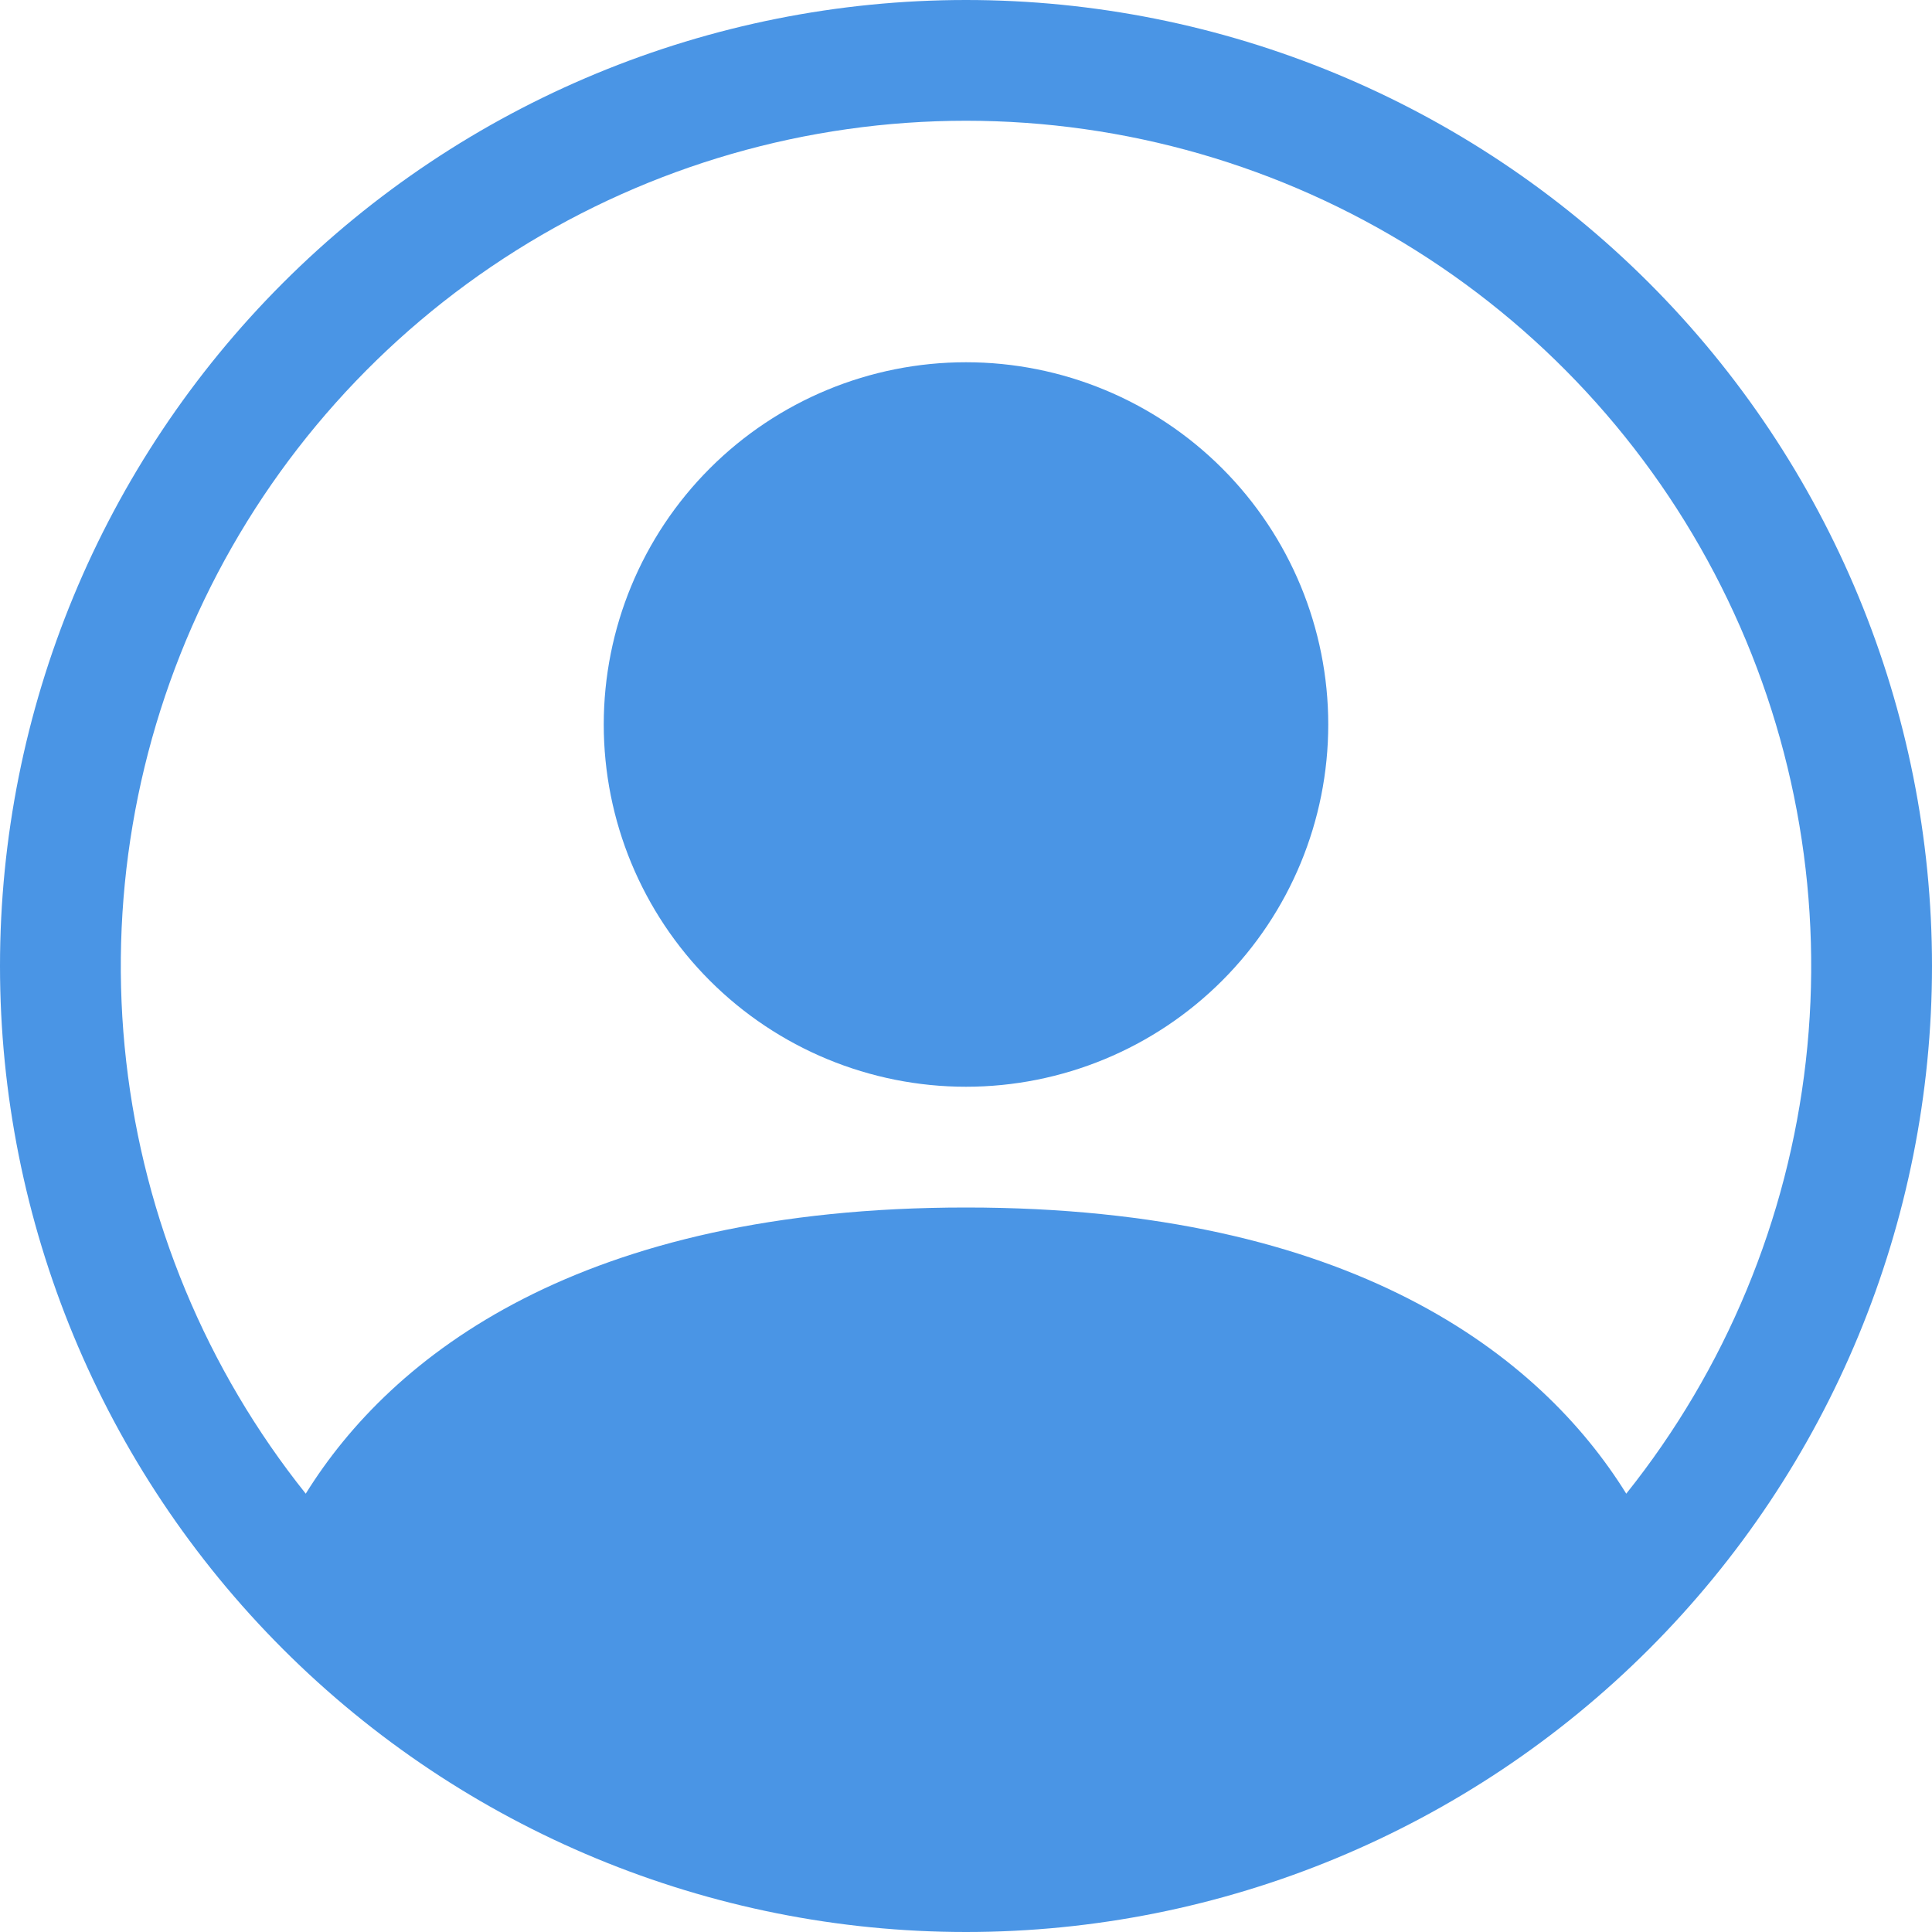 <svg width="300" height="300" viewBox="0 0 300 300" fill="none" xmlns="http://www.w3.org/2000/svg">
<g clip-path="url(#clip0_19_2)">
<path d="M206.25 112.5C206.25 127.418 200.324 141.726 189.775 152.275C179.226 162.824 164.918 168.75 150 168.75C135.082 168.75 120.774 162.824 110.225 152.275C99.676 141.726 93.75 127.418 93.75 112.5C93.75 97.582 99.676 83.274 110.225 72.725C120.774 62.176 135.082 56.25 150 56.25C164.918 56.25 179.226 62.176 189.775 72.725C200.324 83.274 206.25 97.582 206.25 112.5Z" fill="#4A95E5"/>
<path fill-rule="evenodd" clip-rule="evenodd" d="M0 150C0 110.218 15.803 72.064 43.934 43.934C72.064 15.803 110.218 0 150 0C189.782 0 227.936 15.803 256.066 43.934C284.196 72.064 300 110.218 300 150C300 189.782 284.196 227.936 256.066 256.066C227.936 284.196 189.782 300 150 300C110.218 300 72.064 284.196 43.934 256.066C15.803 227.936 0 189.782 0 150ZM150 18.75C125.283 18.751 101.069 25.732 80.145 38.888C59.221 52.044 42.437 70.841 31.724 93.116C21.012 115.391 16.807 140.238 19.594 164.797C22.38 189.356 32.045 212.629 47.475 231.937C60.788 210.487 90.094 187.5 150 187.5C209.906 187.5 239.194 210.469 252.525 231.937C267.955 212.629 277.62 189.356 280.406 164.797C283.193 140.238 278.988 115.391 268.276 93.116C257.563 70.841 240.779 52.044 219.855 38.888C198.931 25.732 174.717 18.751 150 18.75Z" fill="#4A95E5"/>
</g>
<defs>
<clipPath id="clip0_19_2">
<rect width="300" height="300" fill="white"/>
</clipPath>
</defs>
</svg>
